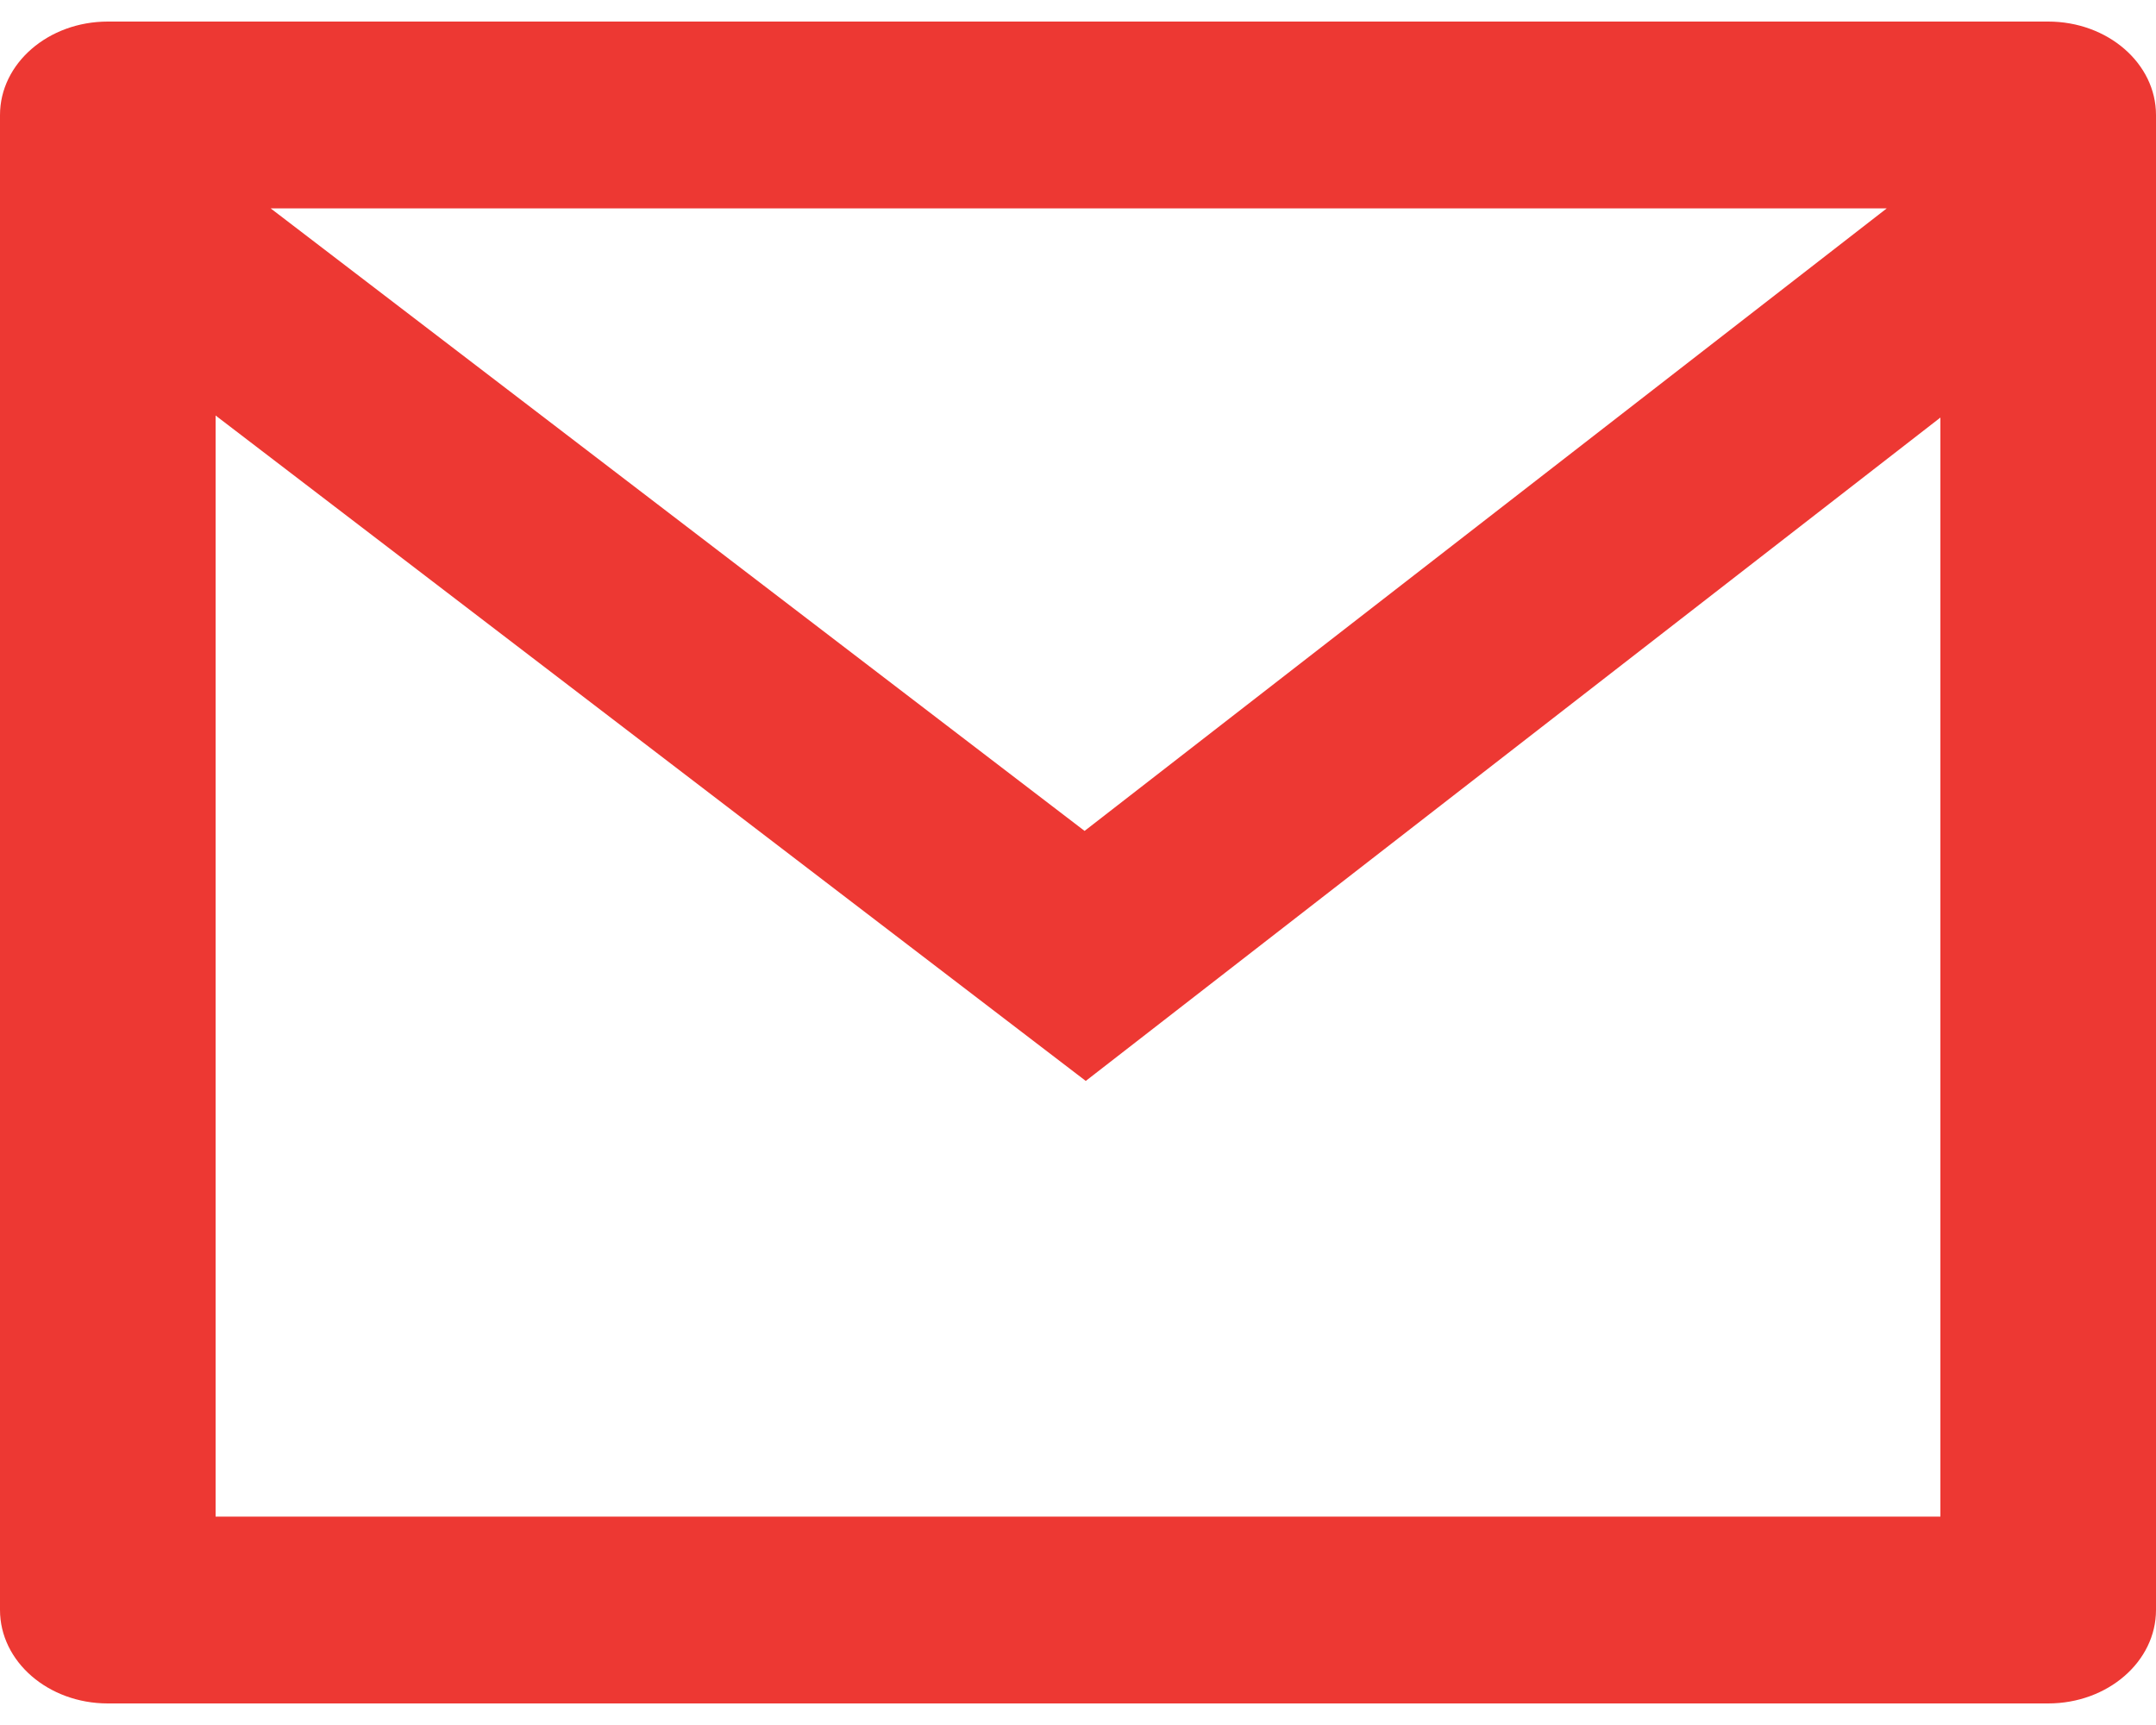 <svg xmlns="http://www.w3.org/2000/svg" width="20" height="16" viewBox="0 0 20 16">
    <g fill="none" fill-rule="evenodd">
        <g>
            <g>
                <g>
                    <path d="M0 0L24 0 24 24 0 24z" transform="translate(-42 -115) translate(20 98) translate(20 13)"/>
                    <path fill="#ED3833" fill-rule="nonzero" d="M3 4.2h18c.552 0 1 .388 1 .867v13.866c0 .479-.448.867-1 .867H3c-.552 0-1-.388-1-.867V5.067c0-.479.448-.867 1-.867zm17 3.673l-7.928 6.153L4 7.854v10.213h16V7.873zM4.511 5.933l7.55 5.774 7.441-5.774H4.511z" transform="translate(-42 -115) translate(20 98) translate(20 13)"/>
                </g>
            </g>
        </g>
    </g>
</svg>
